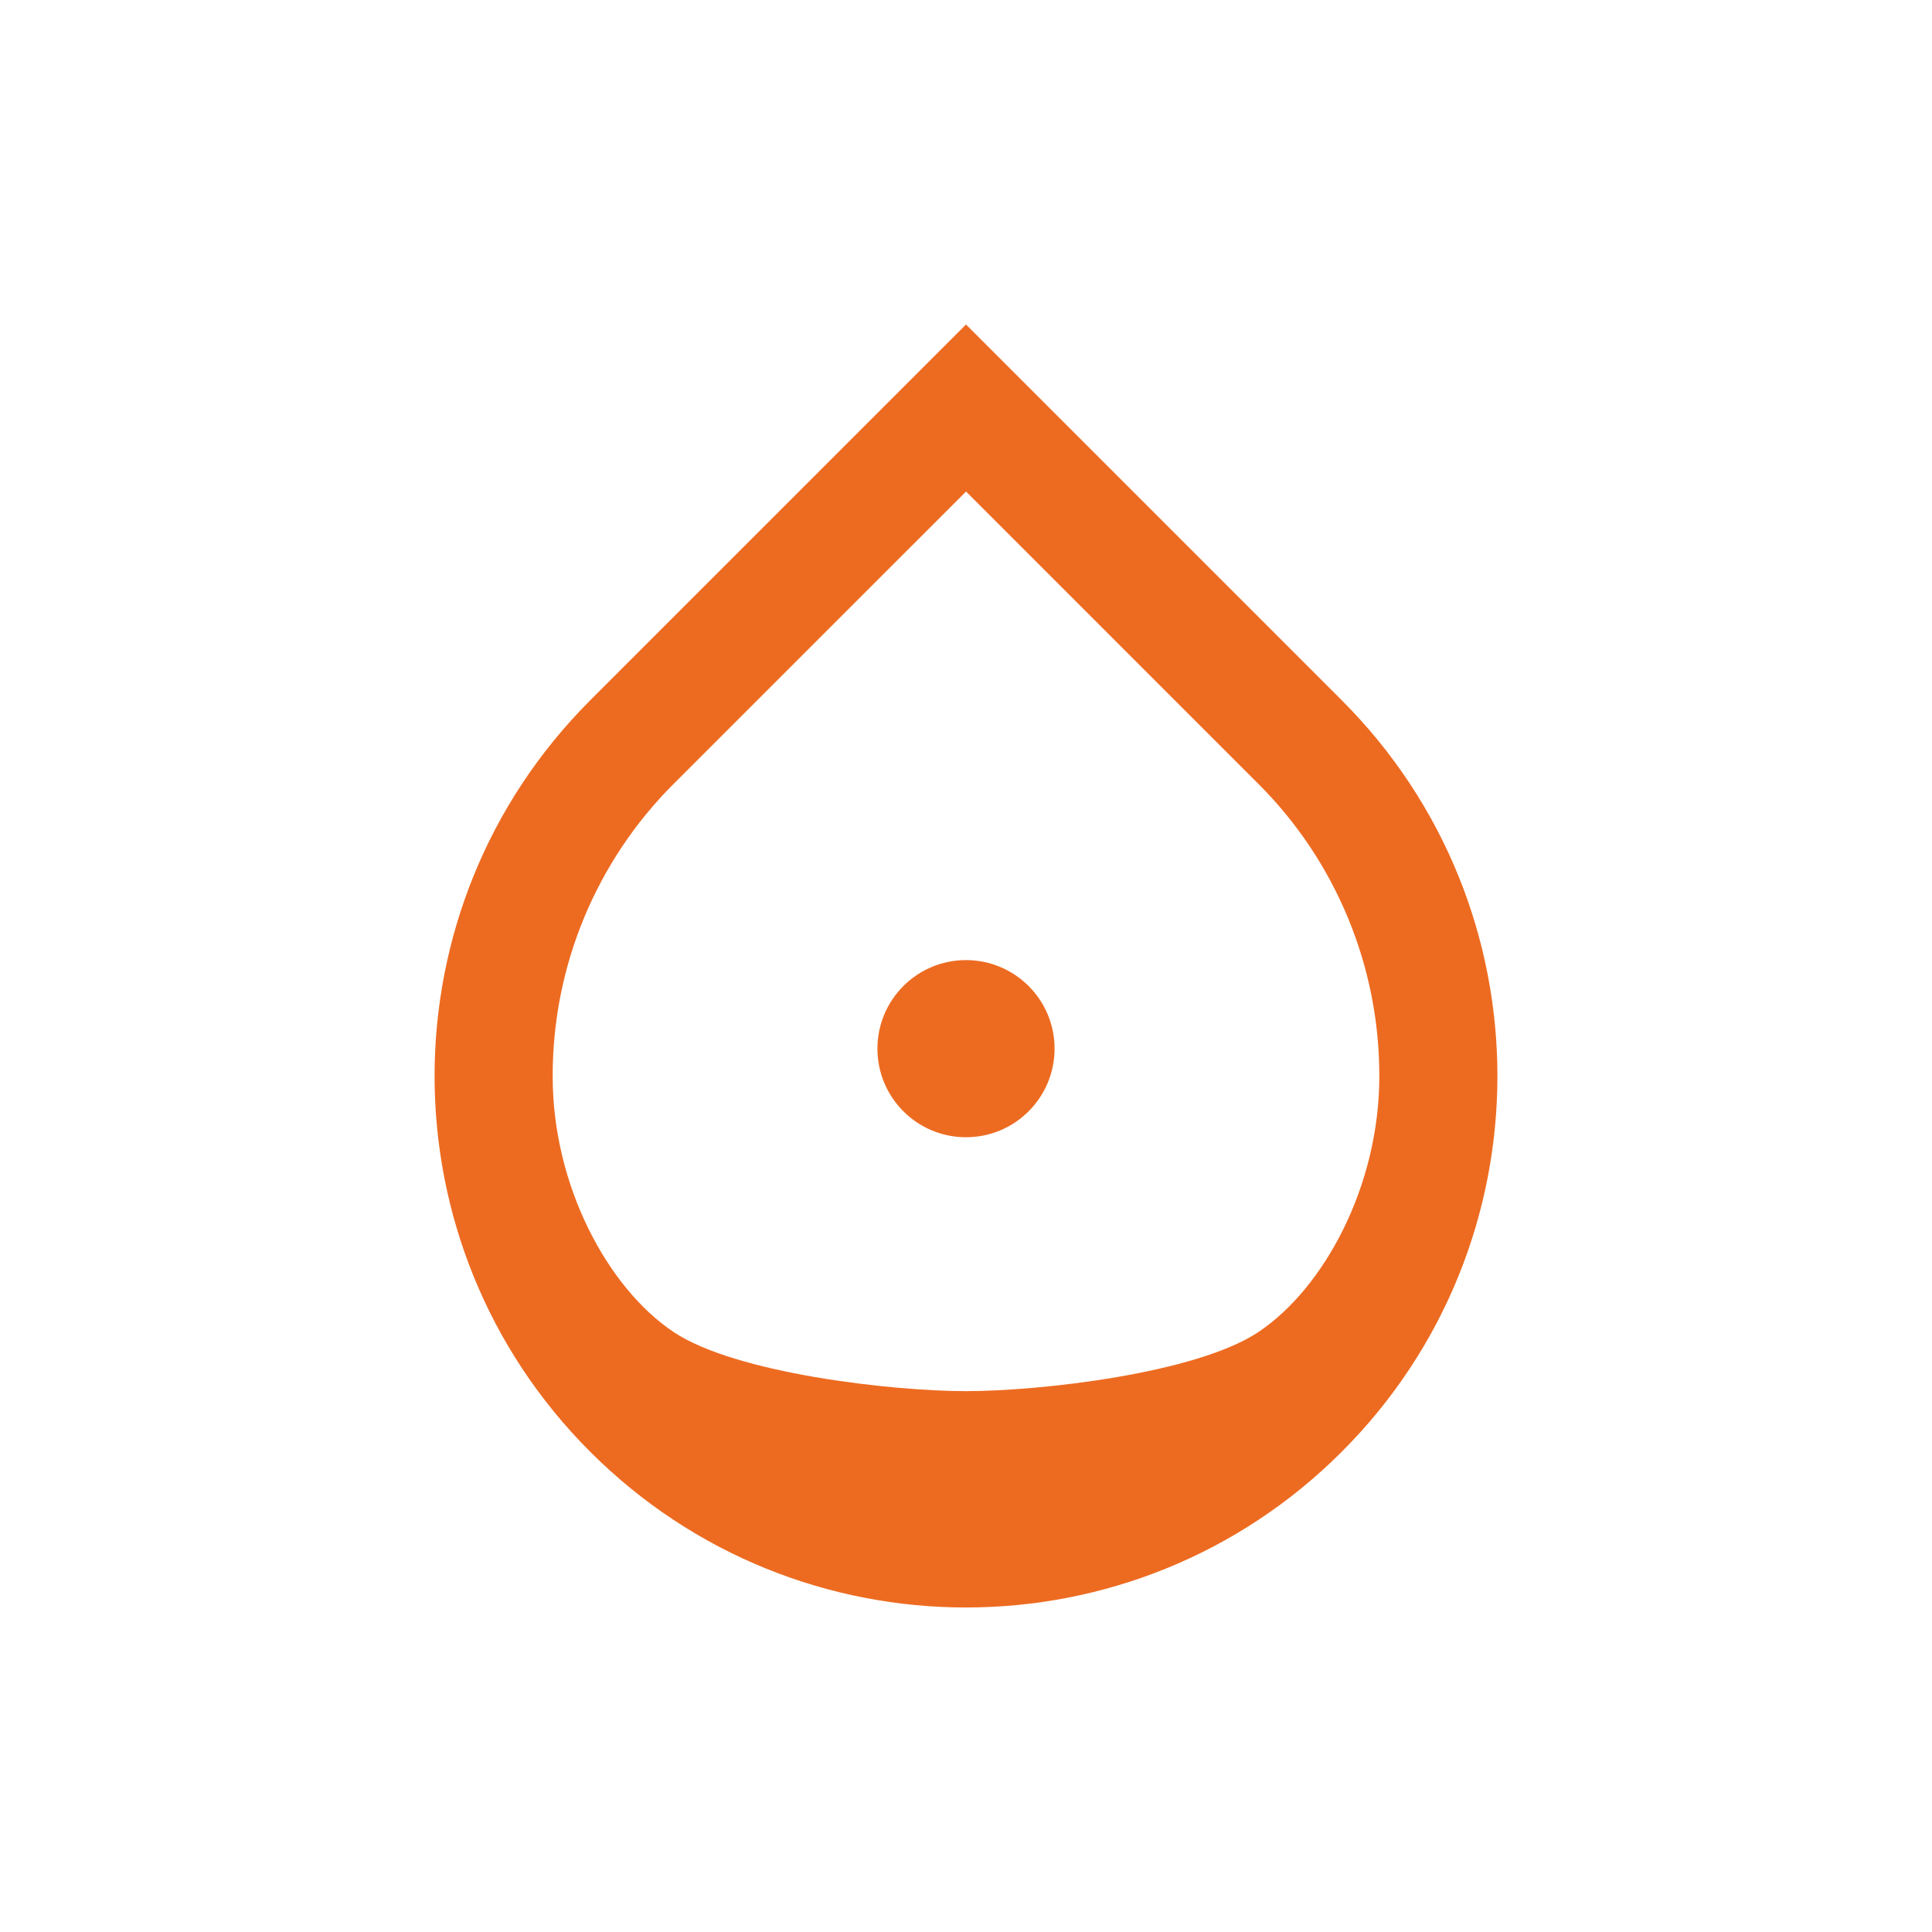 <?xml version="1.0" encoding="utf-8"?>
<!-- Generator: Adobe Illustrator 16.0.3, SVG Export Plug-In . SVG Version: 6.00 Build 0)  -->
<!DOCTYPE svg PUBLIC "-//W3C//DTD SVG 1.1//EN" "http://www.w3.org/Graphics/SVG/1.1/DTD/svg11.dtd">
<svg version="1.1" id="Layer_1" xmlns="http://www.w3.org/2000/svg" xmlns:xlink="http://www.w3.org/1999/xlink" x="0px" y="0px"
	 width="1280px" height="1280px" viewBox="0 0 1280 1280" enable-background="new 0 0 1280 1280" xml:space="preserve">
<g>
	<circle fill="#ED6B21" cx="640" cy="694.768" r="58.68"/>
	<path fill="#ED6B21" d="M640.002,215L391.038,463.965c-137.491,137.489-137.491,360.438,0,497.89
		c137.509,137.527,360.438,137.527,497.89,0c137.527-137.452,137.527-360.4,0.038-497.89L640.002,215z M833.648,882.548
		c-41.025,27.353-144.338,39.12-193.646,39.12s-152.619-11.77-193.647-39.12c-43.599-29.064-80.282-96.96-80.187-169.62
		c-0.096-72.661,28.768-142.342,80.187-193.646l193.647-193.61v-0.038l193.646,193.648c51.42,51.305,80.264,120.985,80.188,193.646
		C913.912,785.588,877.245,853.481,833.648,882.548z"/>
</g>
</svg>
